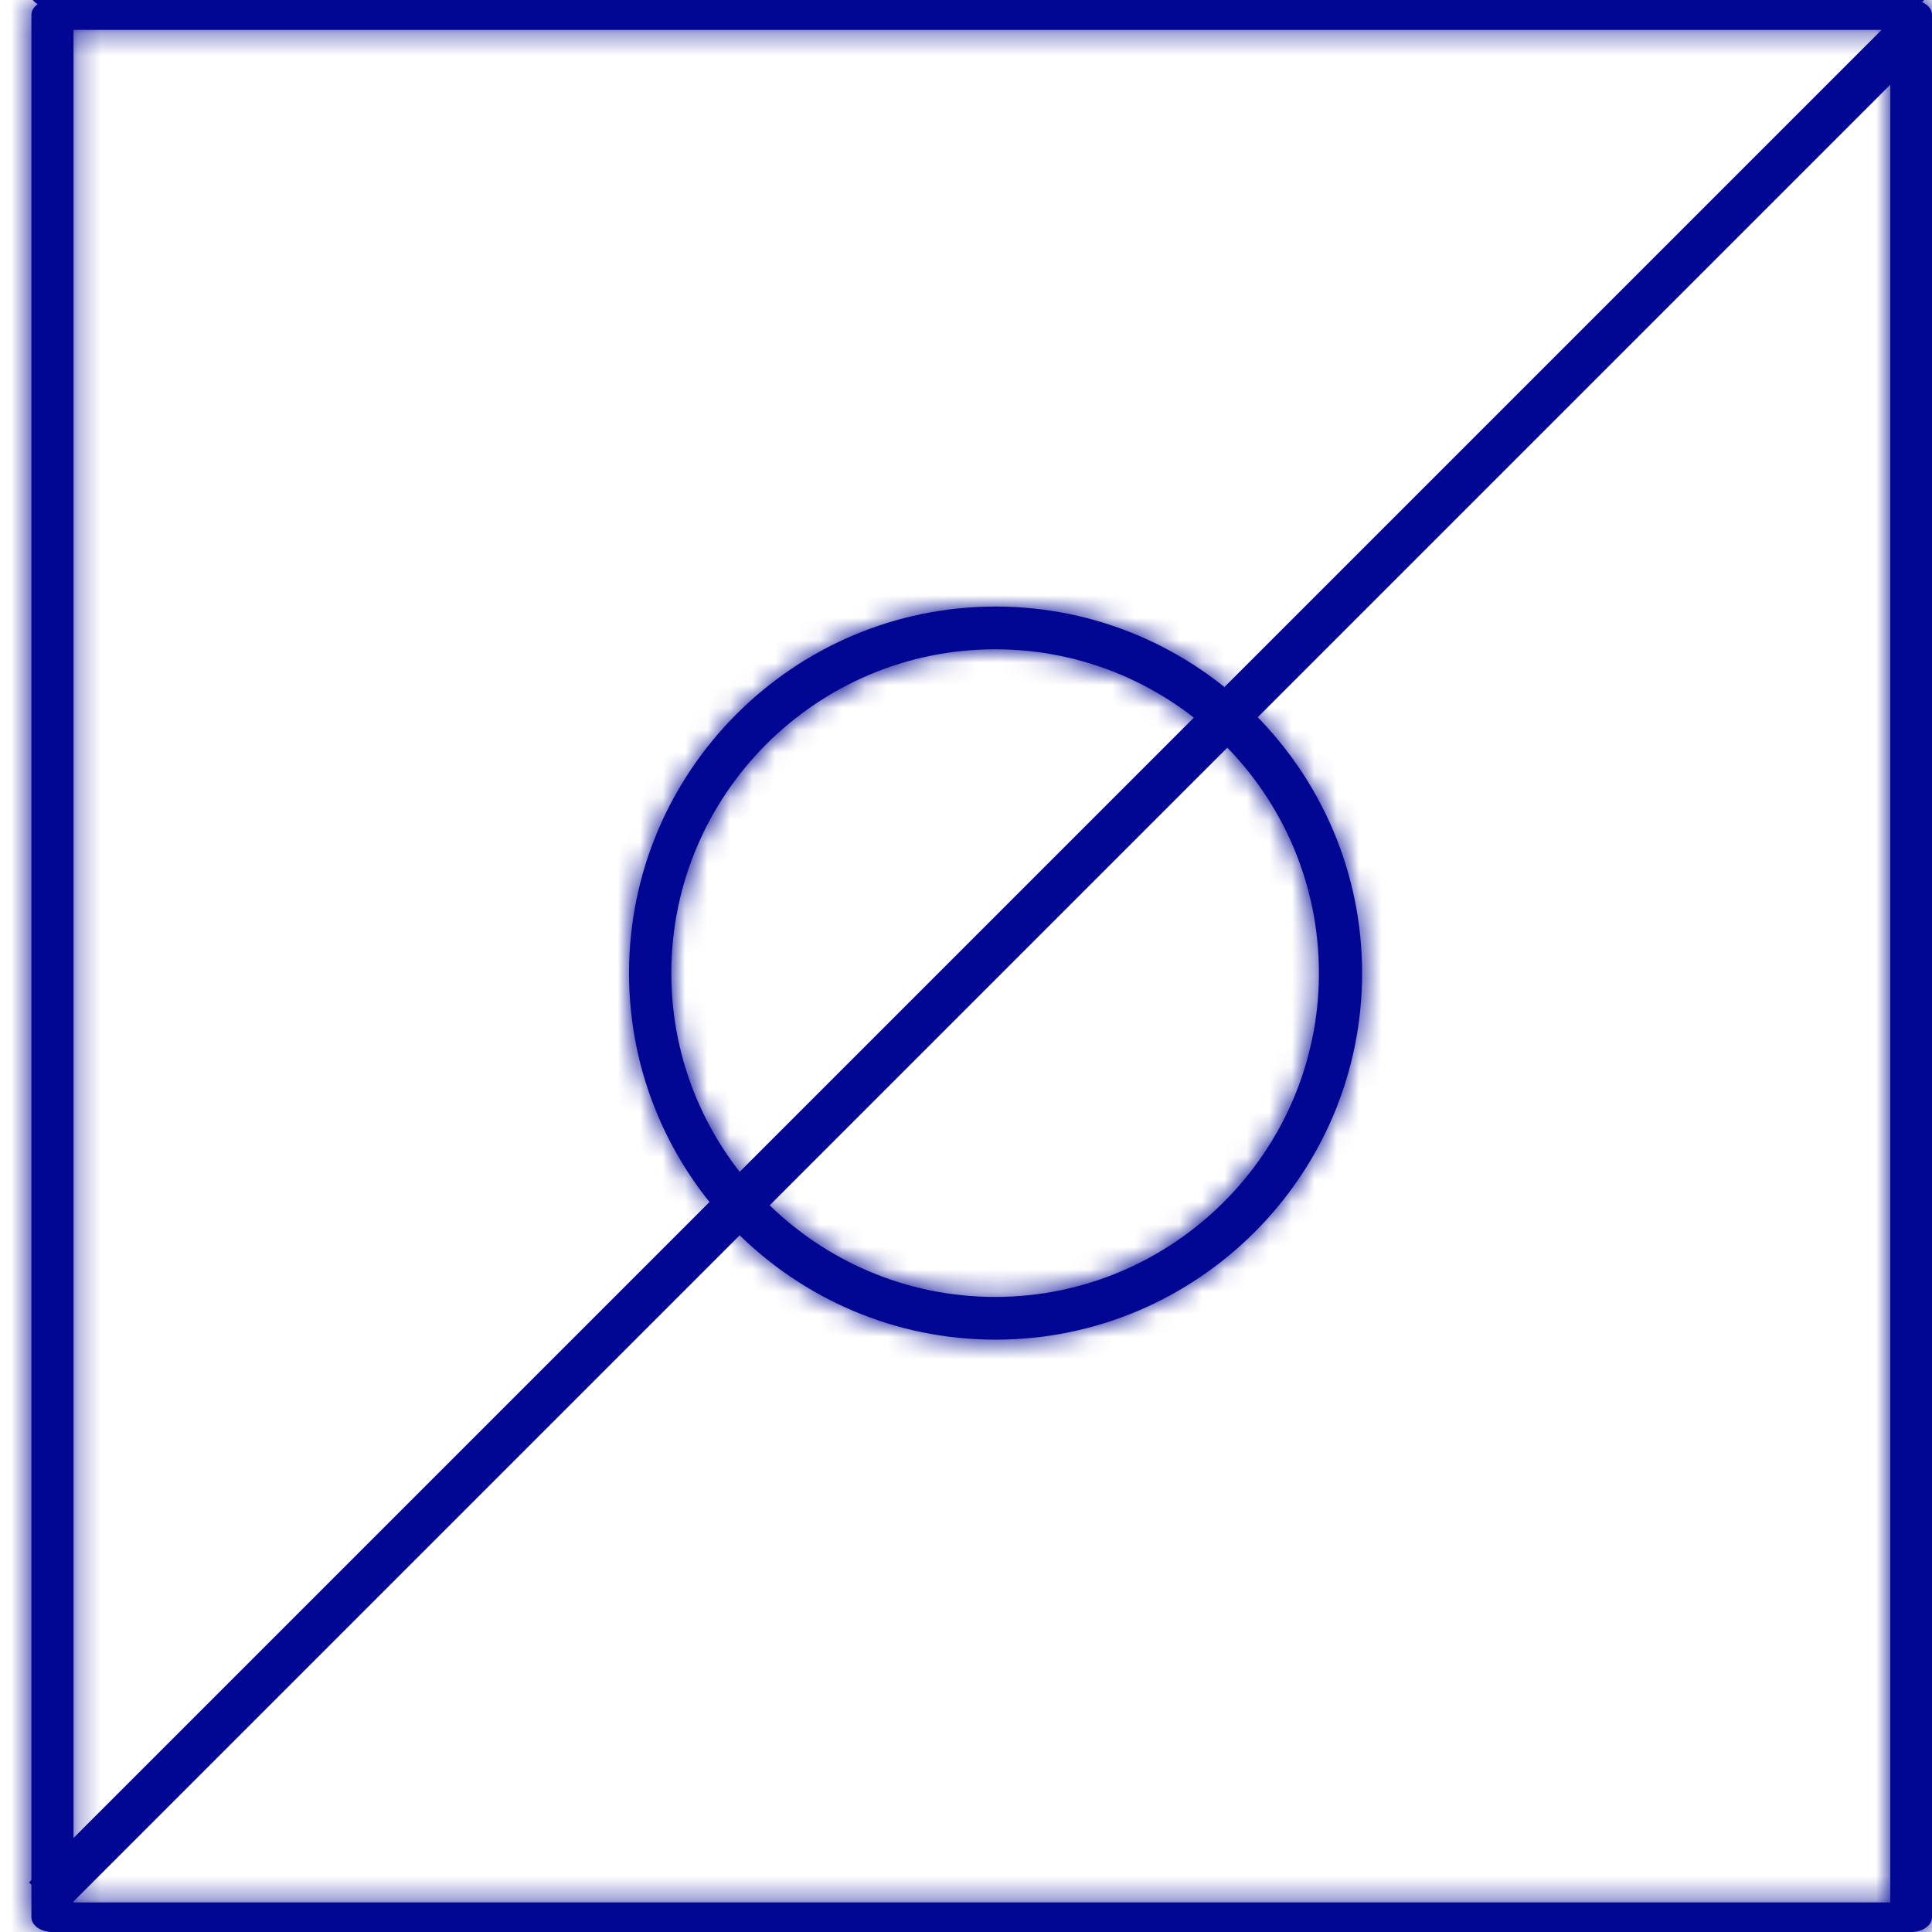 <svg width="86" height="86" viewBox="0 0 86 86" fill="none" xmlns="http://www.w3.org/2000/svg">
<g clip-path="url(#clip0_30087_6927)">
<mask id="path-1-inside-1_30087_6927" fill="white">
<path d="M1.398 85.341L1.398 0.659C1.398 0.484 1.496 0.316 1.67 0.193C1.844 0.069 2.08 -5.24646e-06 2.326 -5.23107e-06L85.072 -5.80046e-08C85.583 -2.60429e-08 86 0.296 86 0.659L86 85.341C86 85.704 85.583 86 85.072 86L2.326 86C1.815 86 1.398 85.704 1.398 85.341ZM3.273 1.331L3.273 84.683L84.144 84.683L84.144 1.331L3.273 1.331Z"/>
</mask>
<path d="M1.398 85.341L1.398 0.659C1.398 0.484 1.496 0.316 1.67 0.193C1.844 0.069 2.08 -5.24646e-06 2.326 -5.23107e-06L85.072 -5.80046e-08C85.583 -2.60429e-08 86 0.296 86 0.659L86 85.341C86 85.704 85.583 86 85.072 86L2.326 86C1.815 86 1.398 85.704 1.398 85.341ZM3.273 1.331L3.273 84.683L84.144 84.683L84.144 1.331L3.273 1.331Z" fill="#010792"/>
<path d="M2.326 -5.23107e-06L2.326 -5L2.326 -5.23107e-06ZM3.273 1.331L3.273 -3.669L-1.727 -3.669L-1.727 1.331L3.273 1.331ZM3.273 84.683L-1.727 84.683L-1.727 89.683L3.273 89.683L3.273 84.683ZM84.144 84.683L84.144 89.683L89.144 89.683L89.144 84.683L84.144 84.683ZM84.144 1.331L89.144 1.331L89.144 -3.669L84.144 -3.669L84.144 1.331ZM6.398 85.341L6.398 0.659L-3.602 0.659L-3.602 85.341L6.398 85.341ZM6.398 0.659C6.398 2.471 5.381 3.691 4.564 4.27L-1.224 -3.884C-2.388 -3.058 -3.602 -1.503 -3.602 0.659L6.398 0.659ZM4.564 4.27C3.768 4.836 2.953 5 2.326 5L2.326 -5C1.208 -5 -0.079 -4.697 -1.224 -3.884L4.564 4.27ZM2.326 5L85.072 5L85.072 -5L2.326 -5L2.326 5ZM85.072 5C84.408 5 83.602 4.816 82.834 4.271C82.081 3.736 81 2.532 81 0.659L91 0.659C91 -1.578 89.711 -3.111 88.622 -3.884C87.517 -4.668 86.248 -5 85.072 -5L85.072 5ZM81 0.659L81 85.341L91 85.341L91 0.659L81 0.659ZM81 85.341C81 83.468 82.081 82.264 82.834 81.73C83.602 81.184 84.408 81 85.072 81L85.072 91C86.248 91 87.517 90.668 88.622 89.884C89.711 89.111 91 87.578 91 85.341L81 85.341ZM85.072 81L2.326 81L2.326 91L85.072 91L85.072 81ZM2.326 81C2.991 81 3.796 81.184 4.565 81.729C5.318 82.264 6.398 83.468 6.398 85.341L-3.602 85.341C-3.602 87.578 -2.313 89.111 -1.223 89.884C-0.119 90.668 1.151 91 2.326 91L2.326 81ZM-1.727 1.331L-1.727 84.683L8.273 84.683L8.273 1.331L-1.727 1.331ZM3.273 89.683L84.144 89.683L84.144 79.683L3.273 79.683L3.273 89.683ZM89.144 84.683L89.144 1.331L79.144 1.331L79.144 84.683L89.144 84.683ZM84.144 -3.669L3.273 -3.669L3.273 6.331L84.144 6.331L84.144 -3.669Z" fill="#010792" mask="url(#path-1-inside-1_30087_6927)"/>
<mask id="path-3-inside-2_30087_6927" fill="white">
<path d="M1.108 -1.038C1.108 -1.391 1.206 -1.729 1.381 -1.979C1.555 -2.229 1.792 -2.369 2.039 -2.369L85.069 -2.369C85.316 -2.369 85.553 -2.229 85.727 -1.979C85.902 -1.729 86 -1.391 86 -1.038C86 -0.684 85.902 -0.346 85.727 -0.096C85.553 0.154 85.316 0.294 85.069 0.294L2.039 0.294C1.526 0.294 1.108 -0.304 1.108 -1.038Z"/>
</mask>
<path d="M1.108 -1.038C1.108 -1.391 1.206 -1.729 1.381 -1.979C1.555 -2.229 1.792 -2.369 2.039 -2.369L85.069 -2.369C85.316 -2.369 85.553 -2.229 85.727 -1.979C85.902 -1.729 86 -1.391 86 -1.038C86 -0.684 85.902 -0.346 85.727 -0.096C85.553 0.154 85.316 0.294 85.069 0.294L2.039 0.294C1.526 0.294 1.108 -0.304 1.108 -1.038Z" fill="#010792"/>
<path d="M6.108 -1.038C6.108 -0.534 5.981 0.168 5.479 0.886L-2.717 -4.844C-3.568 -3.626 -3.892 -2.248 -3.892 -1.038L6.108 -1.038ZM5.479 0.886C4.965 1.621 3.813 2.631 2.039 2.631L2.039 -7.369C-0.229 -7.369 -1.854 -6.079 -2.717 -4.844L5.479 0.886ZM2.039 2.631L85.069 2.631L85.069 -7.369L2.039 -7.369L2.039 2.631ZM85.069 2.631C83.295 2.631 82.143 1.621 81.629 0.886L89.825 -4.844C88.962 -6.079 87.337 -7.369 85.069 -7.369L85.069 2.631ZM81.629 0.886C81.127 0.168 81 -0.534 81 -1.038L91 -1.038C91 -2.248 90.676 -3.626 89.825 -4.844L81.629 0.886ZM81 -1.038C81 -1.541 81.127 -2.243 81.629 -2.961L89.825 2.769C90.676 1.551 91 0.172 91 -1.038L81 -1.038ZM81.629 -2.961C82.143 -3.696 83.295 -4.706 85.069 -4.706L85.069 5.294C87.337 5.294 88.962 4.003 89.825 2.769L81.629 -2.961ZM85.069 -4.706L2.039 -4.706L2.039 5.294L85.069 5.294L85.069 -4.706ZM2.039 -4.706C3.872 -4.706 5.009 -3.634 5.479 -2.962C5.963 -2.269 6.108 -1.574 6.108 -1.038L-3.892 -1.038C-3.892 0.233 -3.538 1.593 -2.717 2.768C-1.909 3.924 -0.307 5.294 2.039 5.294L2.039 -4.706Z" fill="#010792" mask="url(#path-3-inside-2_30087_6927)"/>
<mask id="path-5-inside-3_30087_6927" fill="white">
<path d="M60.632 43.317C60.632 52.311 53.31 59.633 44.316 59.633C35.322 59.633 28 52.311 28 43.317C28 34.322 35.322 27 44.316 27C53.31 27 60.632 34.322 60.632 43.317ZM29.883 43.317C29.883 51.273 36.36 57.731 44.297 57.731C52.234 57.731 58.71 51.254 58.71 43.317C58.71 35.36 52.234 28.902 44.297 28.902C36.36 28.902 29.883 35.36 29.883 43.317Z"/>
</mask>
<path d="M60.632 43.317C60.632 52.311 53.31 59.633 44.316 59.633C35.322 59.633 28 52.311 28 43.317C28 34.322 35.322 27 44.316 27C53.31 27 60.632 34.322 60.632 43.317ZM29.883 43.317C29.883 51.273 36.36 57.731 44.297 57.731C52.234 57.731 58.71 51.254 58.71 43.317C58.71 35.36 52.234 28.902 44.297 28.902C36.36 28.902 29.883 35.36 29.883 43.317Z" fill="#010792"/>
<path d="M55.632 43.317C55.632 49.55 50.548 54.633 44.316 54.633L44.316 64.633C56.072 64.633 65.632 55.072 65.632 43.317L55.632 43.317ZM44.316 54.633C38.084 54.633 33 49.55 33 43.317L23 43.317C23 55.072 32.56 64.633 44.316 64.633L44.316 54.633ZM33 43.317C33 37.083 38.084 32 44.316 32L44.316 22C32.56 22 23 31.561 23 43.317L33 43.317ZM44.316 32C50.548 32 55.632 37.083 55.632 43.317L65.632 43.317C65.632 31.561 56.072 22 44.316 22L44.316 32ZM24.883 43.317C24.883 54.039 33.602 62.731 44.297 62.731L44.297 52.731C39.117 52.731 34.883 48.508 34.883 43.317L24.883 43.317ZM44.297 62.731C54.995 62.731 63.71 54.015 63.71 43.317L53.71 43.317C53.71 48.493 49.472 52.731 44.297 52.731L44.297 62.731ZM63.71 43.317C63.71 32.594 54.991 23.902 44.297 23.902L44.297 33.903C49.476 33.903 53.71 38.126 53.71 43.317L63.71 43.317ZM44.297 23.902C33.602 23.902 24.883 32.594 24.883 43.317L34.883 43.317C34.883 38.126 39.117 33.903 44.297 33.903L44.297 23.902Z" fill="#010792" mask="url(#path-5-inside-3_30087_6927)"/>
<path d="M2 84.5L85 1.5" stroke="#010792" stroke-width="2"/>
</g>
<defs>
<clipPath id="clip0_30087_6927">
<rect width="86" height="86" fill="white"/>
</clipPath>
</defs>
</svg>
